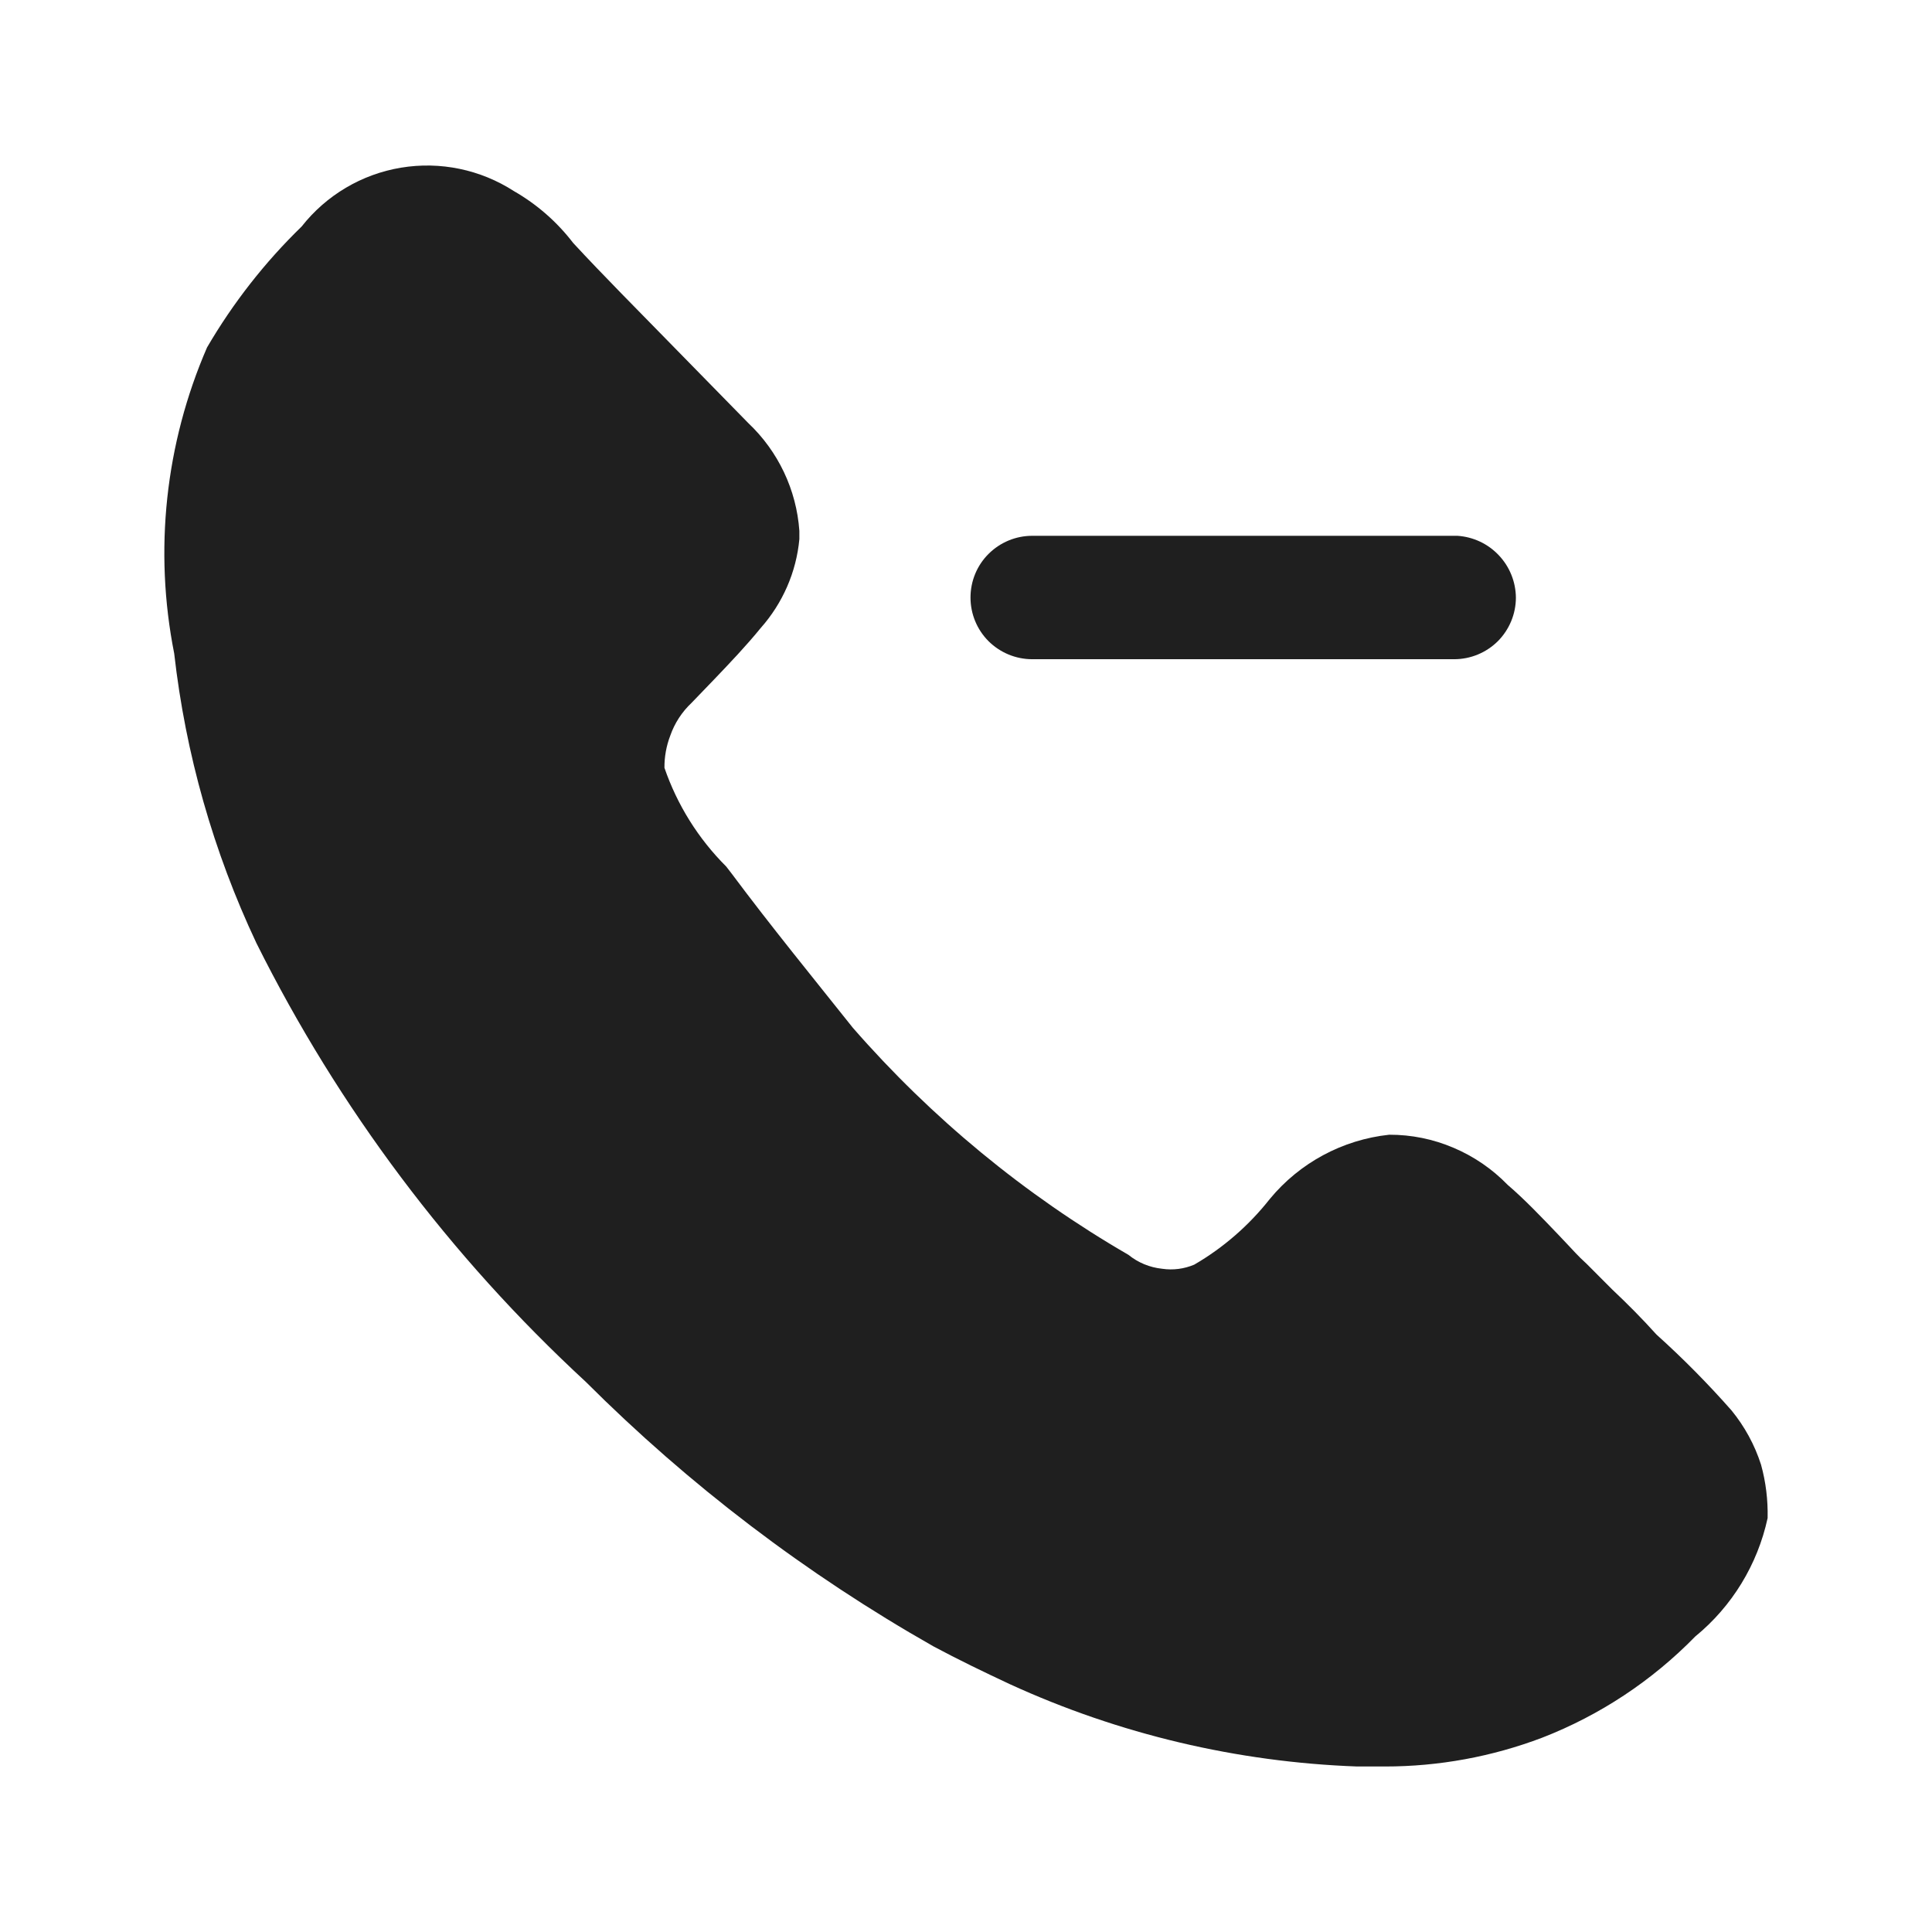 <svg width="24" height="24" viewBox="0 0 24 24" fill="none" xmlns="http://www.w3.org/2000/svg">
<path d="M21.958 18.858C21.833 19.436 21.516 19.955 21.059 20.329C20.522 20.879 19.874 21.308 19.158 21.586C18.534 21.823 17.873 21.944 17.206 21.944H16.859C15.368 21.89 13.902 21.543 12.546 20.922C12.219 20.769 11.902 20.616 11.596 20.452C10.014 19.554 8.56 18.448 7.273 17.162C5.591 15.609 4.206 13.763 3.185 11.715C2.65 10.58 2.305 9.365 2.164 8.118C1.91 6.838 2.053 5.512 2.572 4.316C2.894 3.764 3.289 3.259 3.747 2.814C4.053 2.425 4.493 2.164 4.981 2.083C5.468 2.002 5.969 2.106 6.384 2.374C6.67 2.538 6.92 2.757 7.12 3.018C7.498 3.427 7.927 3.856 8.356 4.296L9.296 5.256C9.668 5.608 9.894 6.085 9.93 6.595V6.697C9.892 7.107 9.723 7.493 9.45 7.801C9.276 8.015 9.072 8.23 8.877 8.434L8.591 8.731C8.471 8.844 8.38 8.984 8.326 9.139C8.277 9.267 8.253 9.402 8.254 9.538C8.413 10 8.675 10.419 9.021 10.764L9.092 10.856C9.572 11.5 10.114 12.164 10.594 12.767C11.573 13.889 12.729 14.842 14.018 15.588C14.137 15.685 14.283 15.745 14.437 15.761C14.572 15.781 14.709 15.763 14.835 15.71C15.197 15.5 15.516 15.222 15.775 14.893C16.146 14.444 16.678 14.158 17.257 14.096C17.532 14.095 17.803 14.15 18.056 14.258C18.309 14.365 18.538 14.522 18.729 14.719C18.933 14.893 19.148 15.118 19.362 15.342C19.577 15.567 19.587 15.588 19.71 15.7L20.026 16.017C20.221 16.201 20.394 16.375 20.578 16.579C20.906 16.874 21.216 17.188 21.508 17.519C21.672 17.719 21.797 17.948 21.876 18.194C21.936 18.41 21.963 18.634 21.958 18.858Z" fill="#1F1F1F"/>
<path d="M18.831 7.423C18.831 7.626 18.75 7.821 18.607 7.965C18.463 8.108 18.268 8.189 18.064 8.189H12.822C12.619 8.189 12.424 8.108 12.28 7.965C12.136 7.821 12.056 7.626 12.056 7.423C12.056 7.219 12.136 7.024 12.28 6.881C12.424 6.737 12.619 6.656 12.822 6.656H18.105C18.301 6.669 18.484 6.755 18.618 6.897C18.753 7.039 18.829 7.227 18.831 7.423Z" fill="#1F1F1F"/>
</svg>
